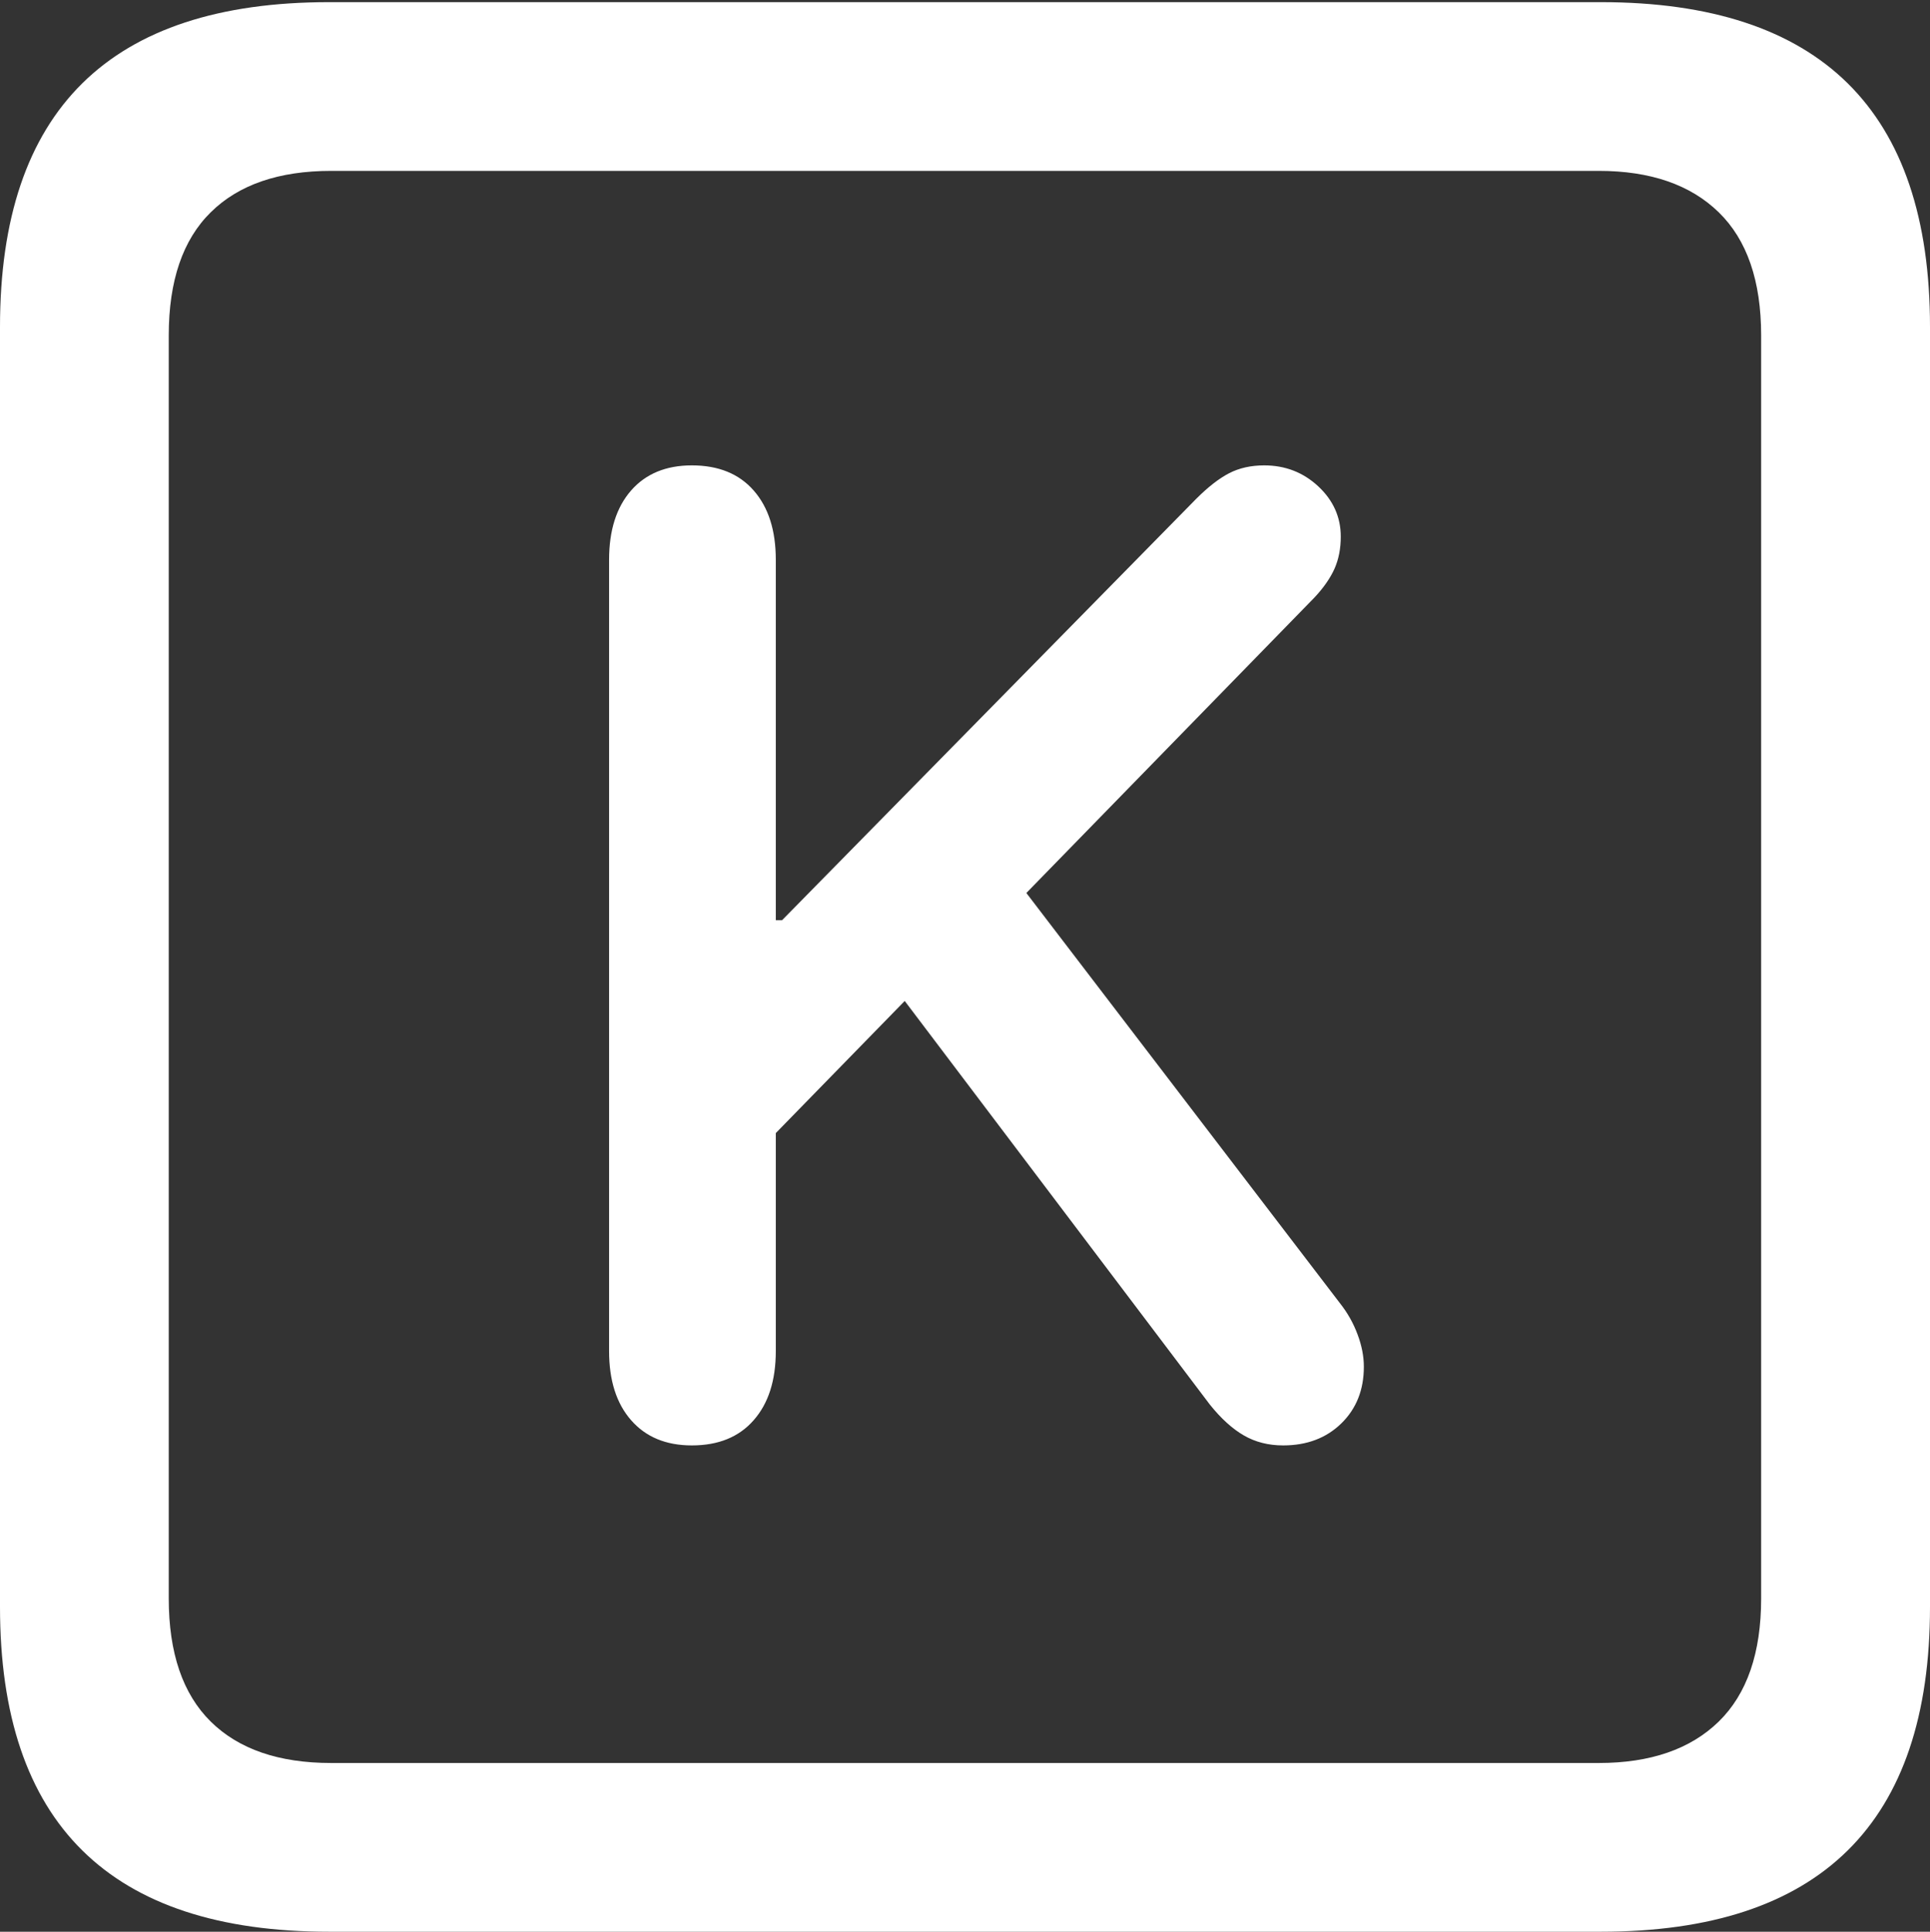 <?xml version="1.0" encoding="UTF-8"?>
<!--Generator: Apple Native CoreSVG 175.5-->
<!DOCTYPE svg
PUBLIC "-//W3C//DTD SVG 1.1//EN"
       "http://www.w3.org/Graphics/SVG/1.1/DTD/svg11.dtd">
<svg version="1.1" xmlns="http://www.w3.org/2000/svg" xmlns:xlink="http://www.w3.org/1999/xlink" width="17.979" height="17.998">
 <rect width="100%" height="100%" fill="#333333" stroke="none"/>
 <g>
  <rect height="17.998" opacity="0" width="17.979" x="0" y="0"/>
  <path d="M3.066 17.998L14.912 17.998Q16.445 17.998 17.212 17.241Q17.979 16.484 17.979 14.971L17.979 3.047Q17.979 1.533 17.212 0.776Q16.445 0.02 14.912 0.02L3.066 0.02Q1.533 0.02 0.767 0.776Q0 1.533 0 3.047L0 14.971Q0 16.484 0.767 17.241Q1.533 17.998 3.066 17.998ZM3.086 16.426Q2.354 16.426 1.963 16.04Q1.572 15.654 1.572 14.893L1.572 3.125Q1.572 2.363 1.963 1.978Q2.354 1.592 3.086 1.592L14.893 1.592Q15.615 1.592 16.011 1.978Q16.406 2.363 16.406 3.125L16.406 14.893Q16.406 15.654 16.011 16.04Q15.615 16.426 14.893 16.426Z" fill="#ffffff"/>
  <path d="M6.445 13.467Q6.816 13.467 7.021 13.232Q7.227 12.998 7.227 12.588L7.227 10.557L8.428 9.326L11.27 13.086Q11.426 13.281 11.587 13.374Q11.748 13.467 11.953 13.467Q12.285 13.467 12.495 13.262Q12.705 13.057 12.705 12.734Q12.705 12.588 12.646 12.432Q12.588 12.275 12.48 12.139L9.561 8.32L12.246 5.566Q12.373 5.43 12.432 5.298Q12.49 5.166 12.49 5Q12.49 4.727 12.28 4.531Q12.07 4.336 11.777 4.336Q11.592 4.336 11.45 4.409Q11.309 4.482 11.143 4.648L7.285 8.574L7.227 8.574L7.227 5.215Q7.227 4.805 7.021 4.57Q6.816 4.336 6.445 4.336Q6.084 4.336 5.879 4.57Q5.674 4.805 5.674 5.215L5.674 12.588Q5.674 12.998 5.879 13.232Q6.084 13.467 6.445 13.467Z" fill="#ffffff"/>
 </g>
</svg>
